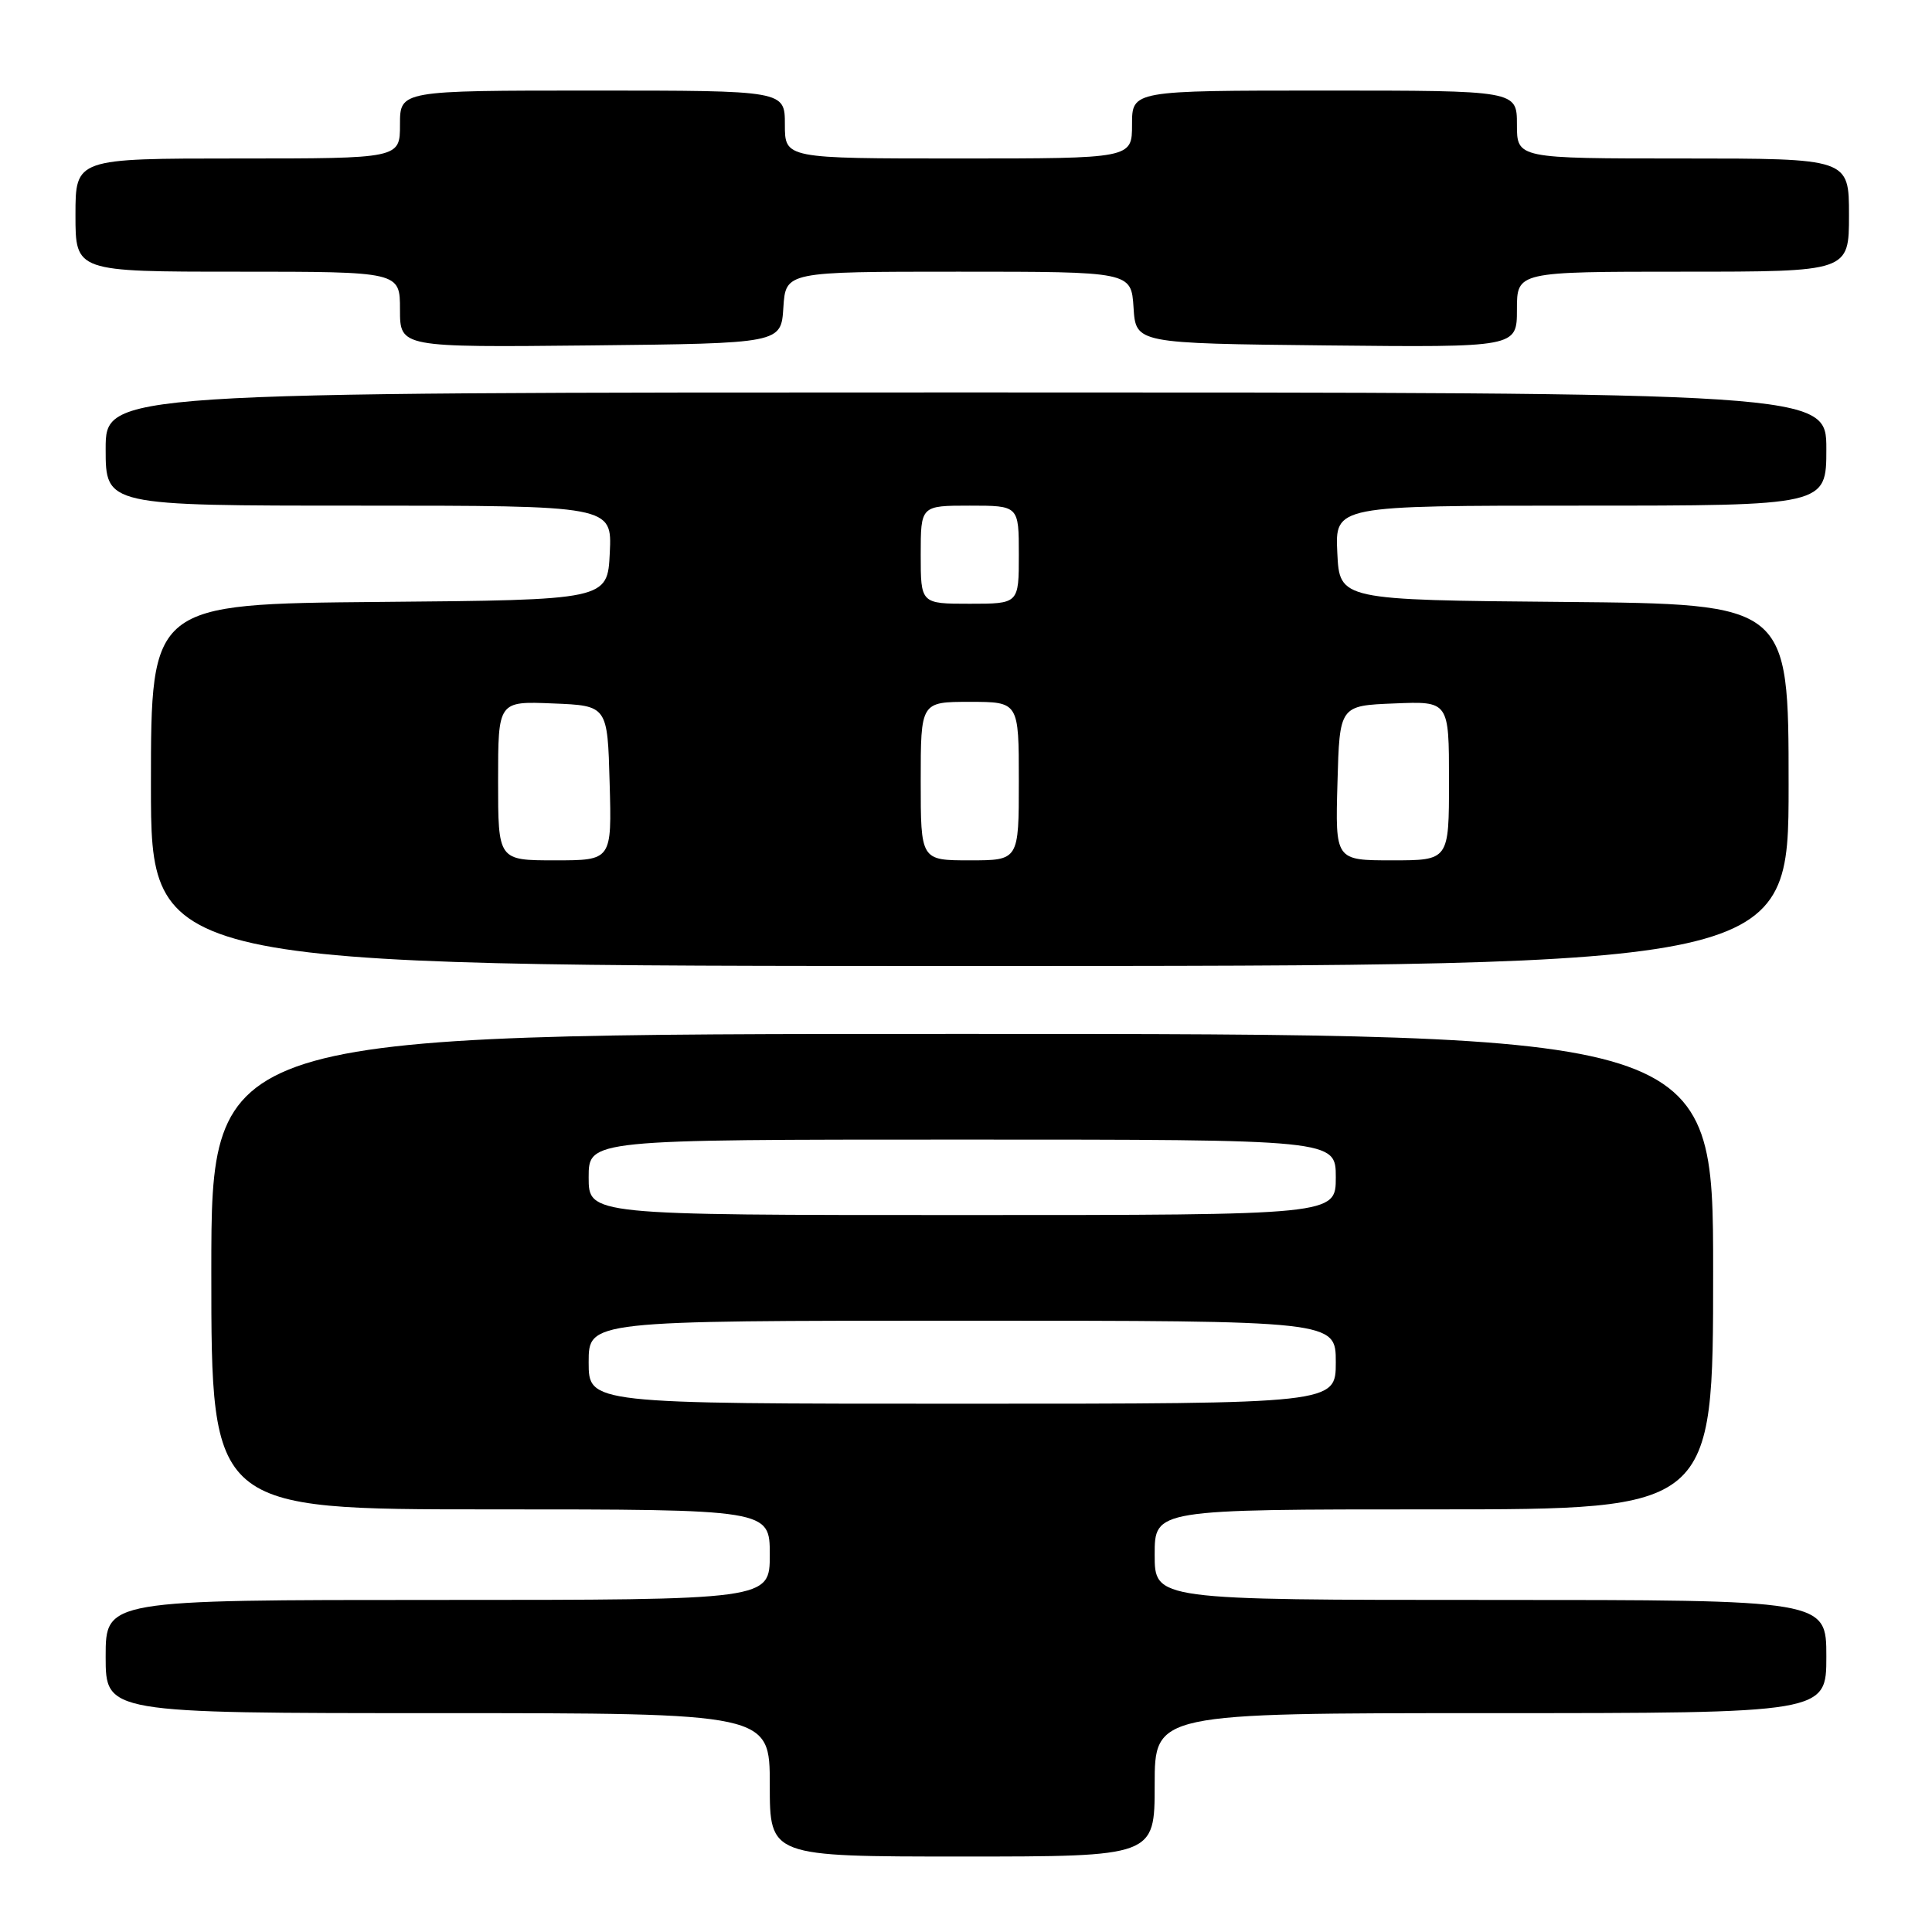 <?xml version="1.0" encoding="UTF-8" standalone="no"?>
<!DOCTYPE svg PUBLIC "-//W3C//DTD SVG 1.1//EN" "http://www.w3.org/Graphics/SVG/1.1/DTD/svg11.dtd" >
<svg xmlns="http://www.w3.org/2000/svg" xmlns:xlink="http://www.w3.org/1999/xlink" version="1.1" viewBox="0 0 256 256">
 <g >
 <path fill="currentColor"
d=" M 153.00 236.50 C 153.00 227.00 153.00 227.00 197.50 227.00 C 242.00 227.00 242.00 227.00 242.00 219.50 C 242.00 212.00 242.00 212.00 197.50 212.00 C 153.00 212.00 153.00 212.00 153.00 206.00 C 153.00 200.00 153.00 200.00 190.00 200.00 C 227.00 200.00 227.00 200.00 227.00 168.50 C 227.00 137.00 227.00 137.00 127.50 137.00 C 28.00 137.00 28.00 137.00 28.00 168.50 C 28.00 200.00 28.00 200.00 65.00 200.00 C 102.00 200.00 102.00 200.00 102.00 206.00 C 102.00 212.00 102.00 212.00 58.00 212.00 C 14.00 212.00 14.00 212.00 14.00 219.50 C 14.00 227.00 14.00 227.00 58.00 227.00 C 102.00 227.00 102.00 227.00 102.00 236.50 C 102.00 246.00 102.00 246.00 127.50 246.00 C 153.00 246.00 153.00 246.00 153.00 236.50 Z  M 237.00 104.01 C 237.00 80.03 237.00 80.03 207.25 79.76 C 177.50 79.50 177.50 79.50 177.20 73.25 C 176.90 67.00 176.90 67.00 209.45 67.00 C 242.00 67.00 242.00 67.00 242.00 59.50 C 242.00 52.00 242.00 52.00 128.00 52.00 C 14.00 52.00 14.00 52.00 14.00 59.50 C 14.00 67.00 14.00 67.00 47.55 67.00 C 81.10 67.00 81.10 67.00 80.80 73.25 C 80.50 79.50 80.50 79.50 50.25 79.76 C 20.00 80.03 20.00 80.03 20.00 104.01 C 20.00 128.00 20.00 128.00 128.50 128.00 C 237.00 128.00 237.00 128.00 237.00 104.01 Z  M 103.80 40.75 C 104.11 36.00 104.11 36.00 127.00 36.00 C 149.89 36.00 149.89 36.00 150.20 40.75 C 150.50 45.50 150.50 45.50 175.75 45.77 C 201.00 46.03 201.00 46.03 201.00 41.02 C 201.00 36.00 201.00 36.00 223.00 36.00 C 245.00 36.00 245.00 36.00 245.00 28.50 C 245.00 21.00 245.00 21.00 223.00 21.00 C 201.00 21.00 201.00 21.00 201.00 16.50 C 201.00 12.00 201.00 12.00 175.50 12.00 C 150.00 12.00 150.00 12.00 150.00 16.50 C 150.00 21.00 150.00 21.00 127.00 21.00 C 104.00 21.00 104.00 21.00 104.00 16.50 C 104.00 12.00 104.00 12.00 78.50 12.00 C 53.00 12.00 53.00 12.00 53.00 16.50 C 53.00 21.00 53.00 21.00 31.50 21.00 C 10.00 21.00 10.00 21.00 10.00 28.50 C 10.00 36.00 10.00 36.00 31.50 36.00 C 53.00 36.00 53.00 36.00 53.00 41.02 C 53.00 46.03 53.00 46.03 78.25 45.77 C 103.50 45.50 103.50 45.50 103.80 40.75 Z  M 78.00 180.50 C 78.00 175.00 78.00 175.00 127.50 175.00 C 177.00 175.00 177.00 175.00 177.00 180.50 C 177.00 186.00 177.00 186.00 127.50 186.00 C 78.00 186.00 78.00 186.00 78.00 180.50 Z  M 78.00 156.00 C 78.00 151.00 78.00 151.00 127.50 151.00 C 177.00 151.00 177.00 151.00 177.00 156.00 C 177.00 161.00 177.00 161.00 127.50 161.00 C 78.00 161.00 78.00 161.00 78.00 156.00 Z  M 66.00 103.46 C 66.00 92.91 66.00 92.91 73.25 93.21 C 80.50 93.50 80.50 93.50 80.78 103.75 C 81.07 114.00 81.07 114.00 73.53 114.00 C 66.00 114.00 66.00 114.00 66.00 103.46 Z  M 122.00 103.50 C 122.00 93.00 122.00 93.00 128.50 93.00 C 135.00 93.00 135.00 93.00 135.00 103.50 C 135.00 114.00 135.00 114.00 128.50 114.00 C 122.00 114.00 122.00 114.00 122.00 103.50 Z  M 177.22 103.75 C 177.50 93.50 177.50 93.50 184.75 93.21 C 192.00 92.91 192.00 92.91 192.00 103.46 C 192.00 114.00 192.00 114.00 184.47 114.00 C 176.93 114.00 176.93 114.00 177.22 103.75 Z  M 122.00 73.50 C 122.00 67.00 122.00 67.00 128.50 67.00 C 135.00 67.00 135.00 67.00 135.00 73.50 C 135.00 80.00 135.00 80.00 128.50 80.00 C 122.00 80.00 122.00 80.00 122.00 73.50 Z "/>
</g>
</svg>